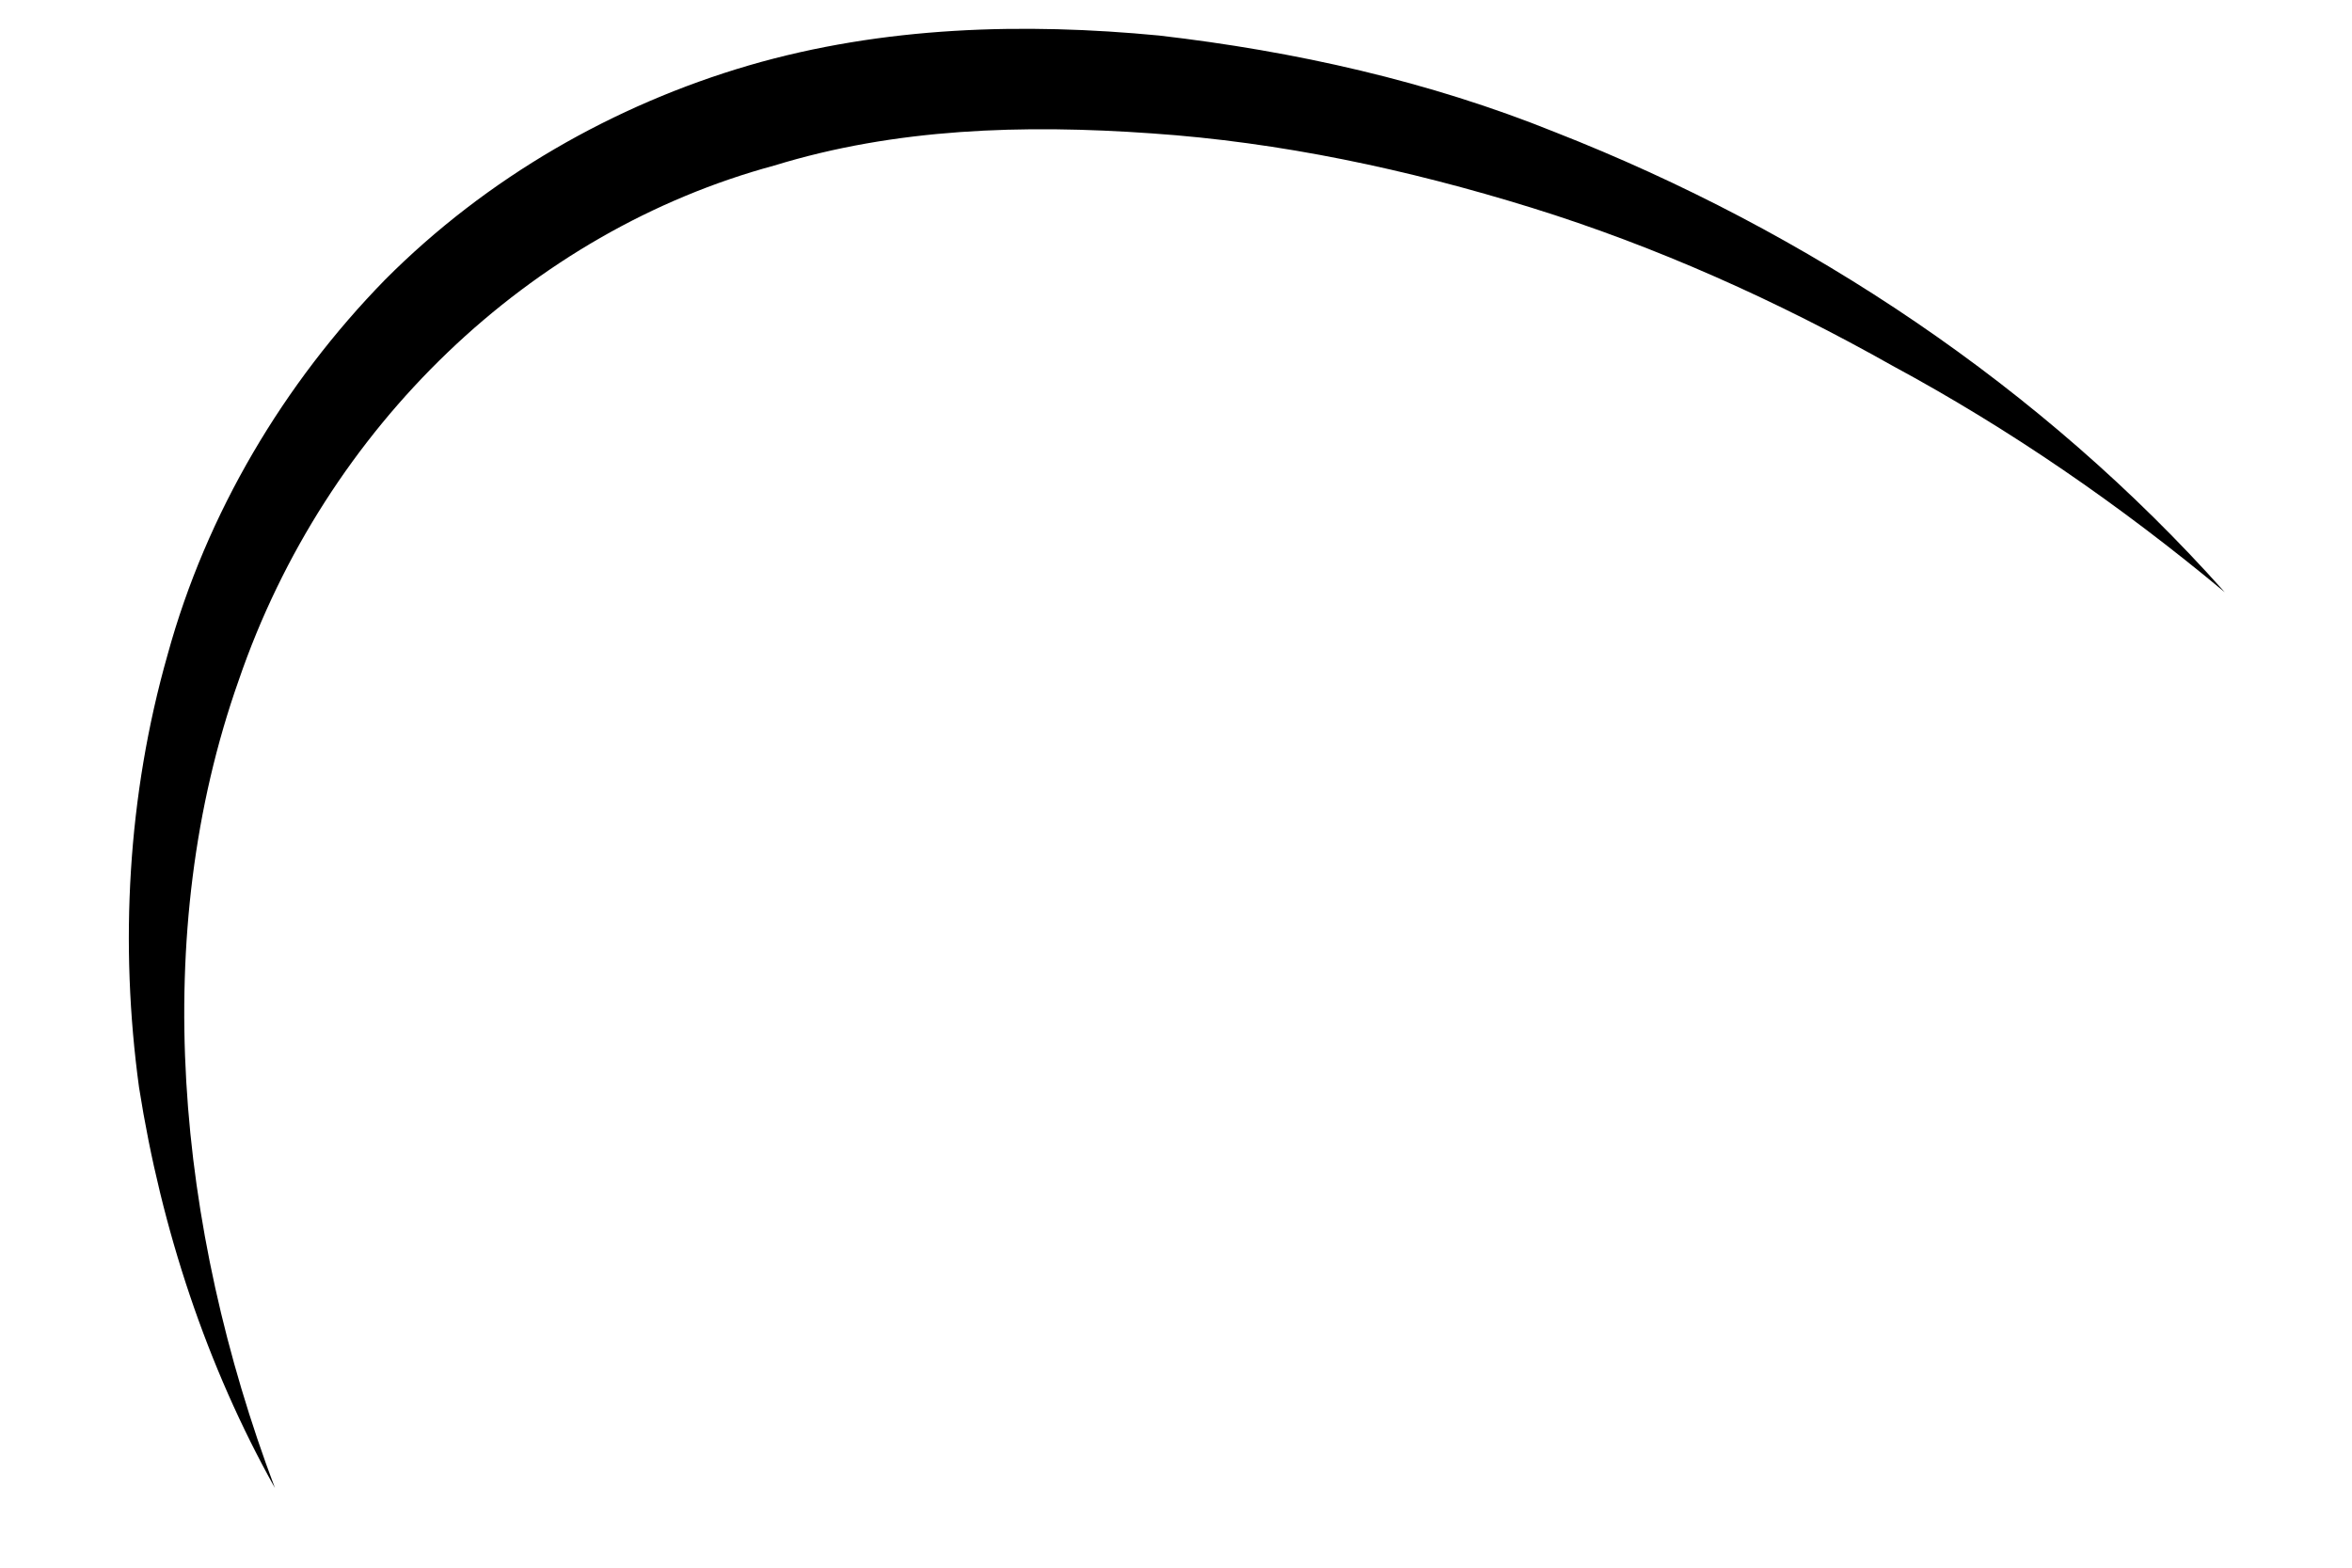 <?xml version="1.0" encoding="UTF-8" standalone="no"?><svg width='18' height='12' viewBox='0 0 18 12' fill='none' xmlns='http://www.w3.org/2000/svg'>
<path d='M8.871 0.272C7.84 0.173 6.762 0.2 5.73 0.501C4.703 0.802 3.728 1.356 2.946 2.142C2.174 2.932 1.58 3.927 1.283 5.01C0.975 6.091 0.915 7.231 1.064 8.323C1.235 9.412 1.583 10.458 2.104 11.39C1.352 9.395 1.139 7.152 1.827 5.207C2.493 3.262 4.061 1.771 5.926 1.267C6.852 0.982 7.828 0.951 8.814 1.021C9.796 1.088 10.769 1.295 11.721 1.59C12.674 1.886 13.599 2.301 14.484 2.8C15.379 3.283 16.227 3.867 17.026 4.533C15.624 2.96 13.84 1.772 11.902 1.012C10.934 0.621 9.908 0.392 8.871 0.272' fill='black'/>
</svg>
